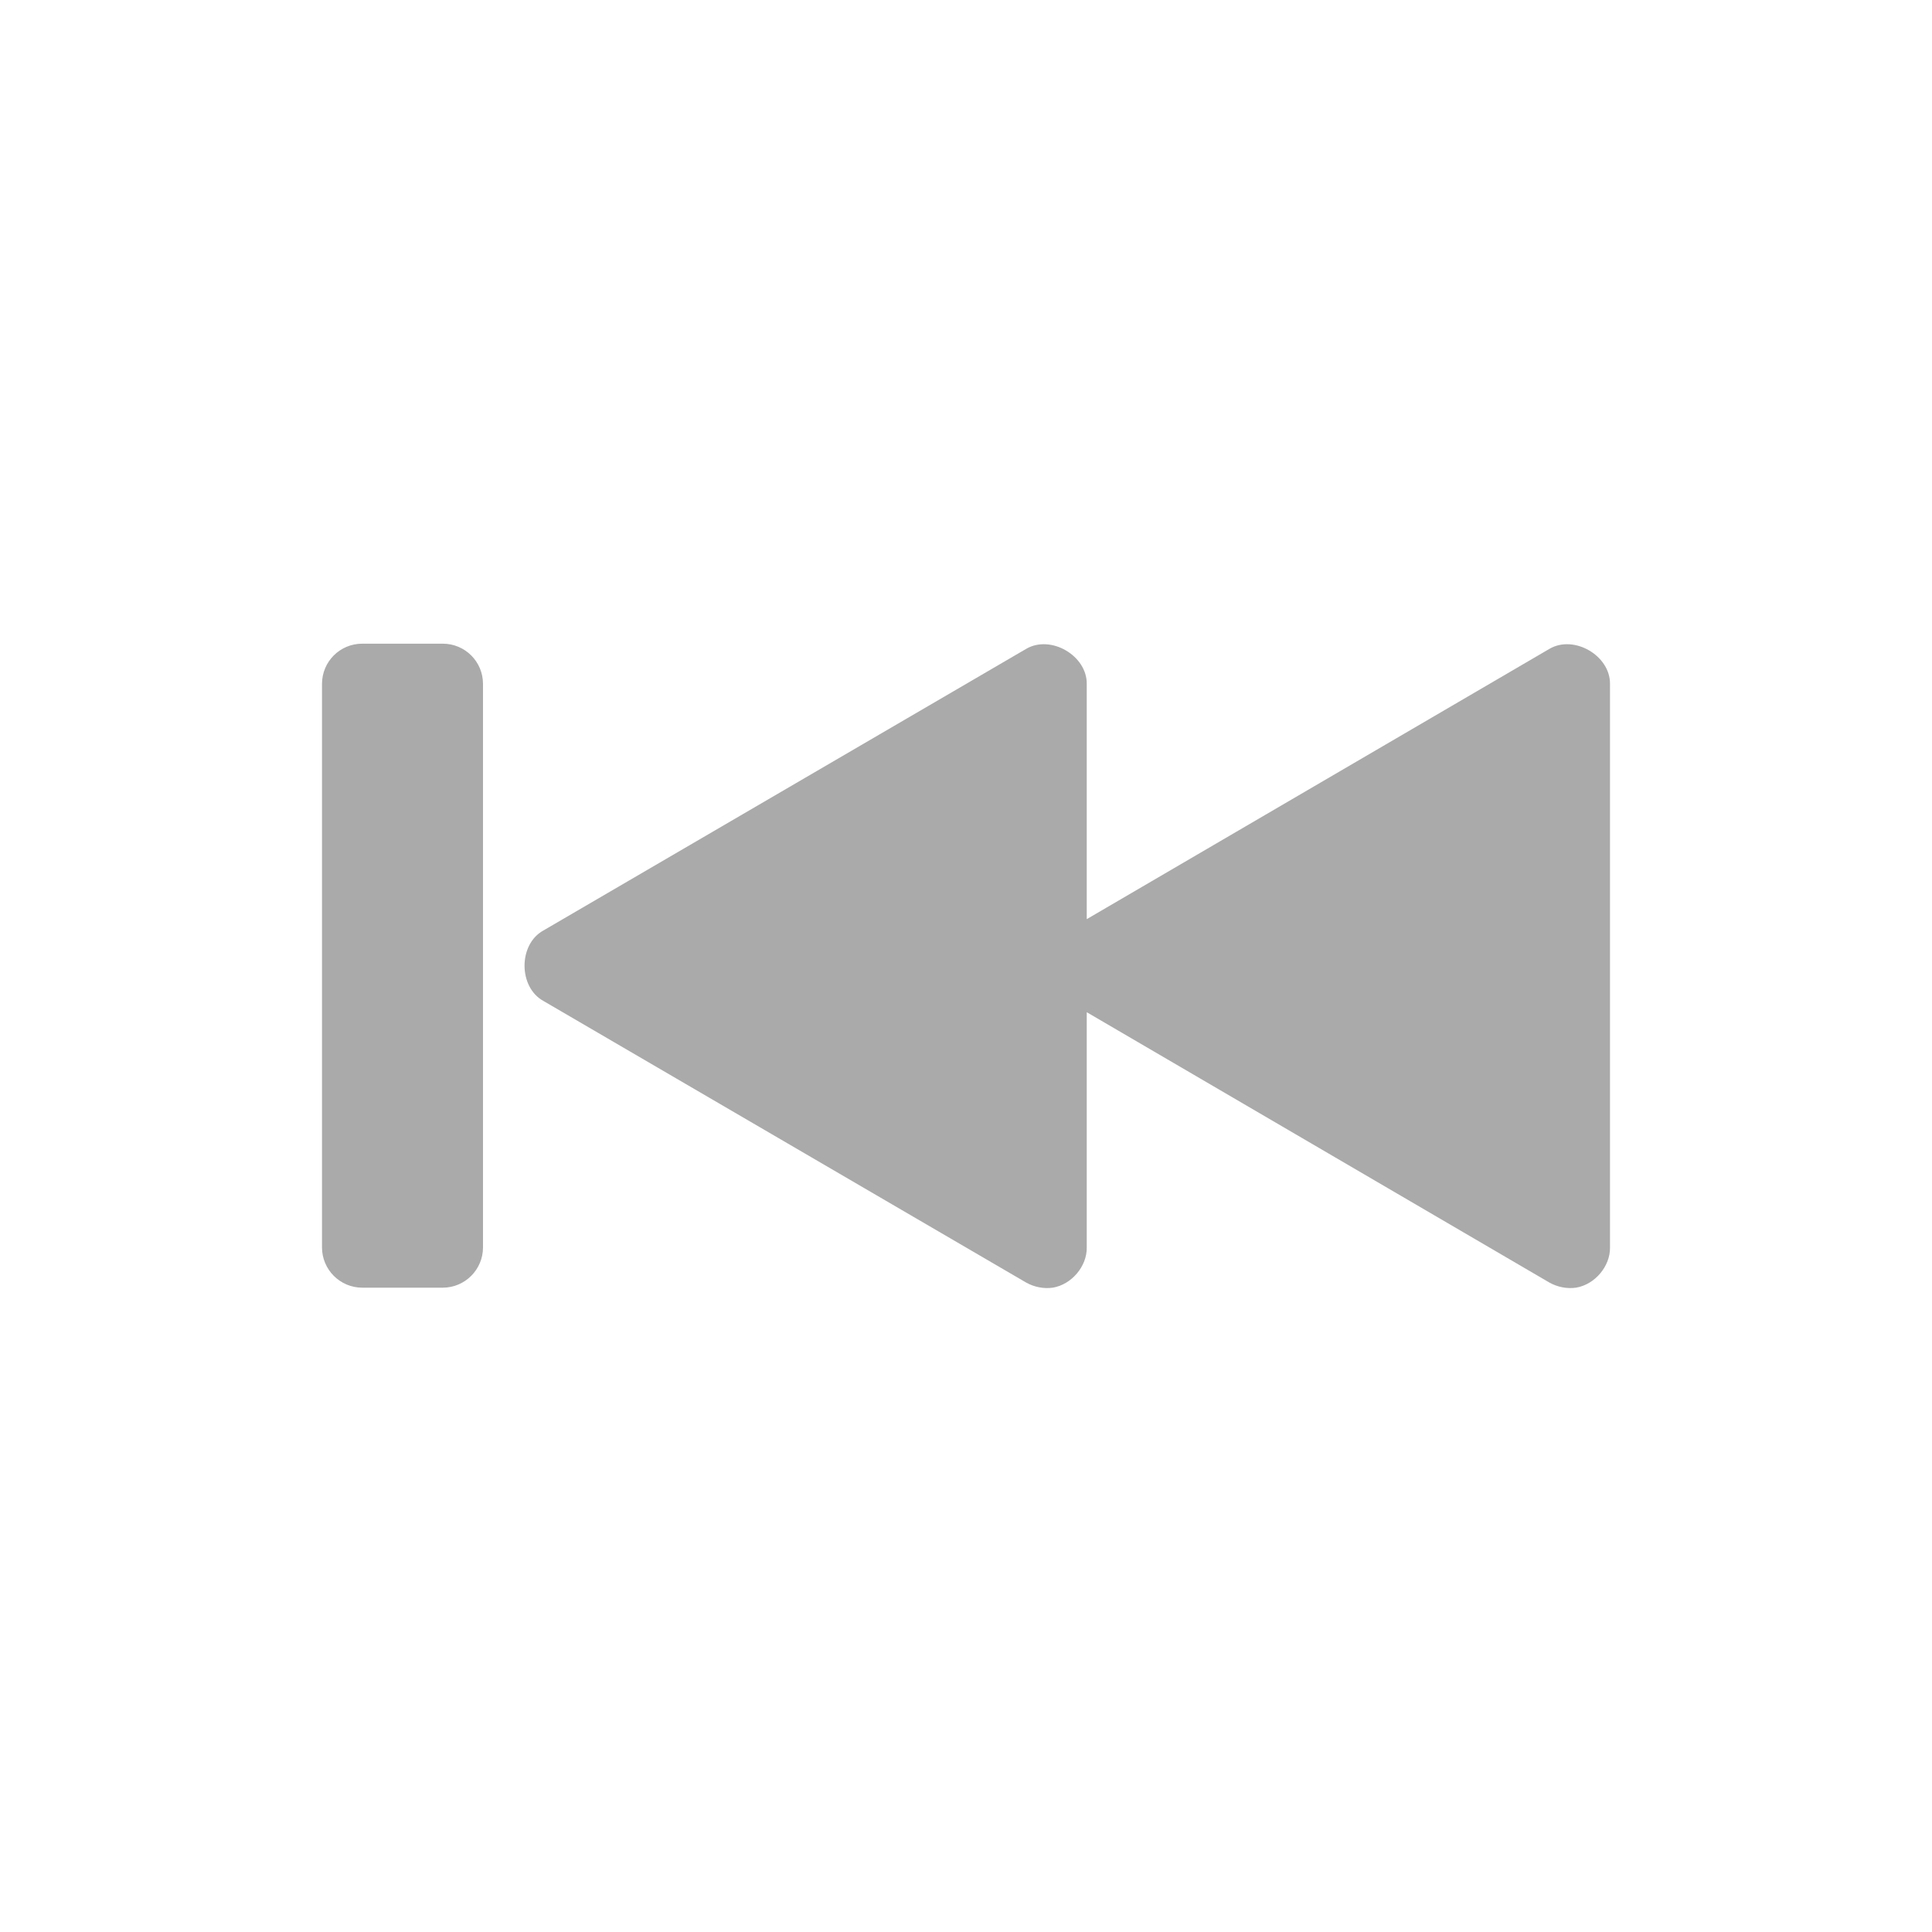 <svg width="24" xmlns="http://www.w3.org/2000/svg" height="24" viewBox="0 0 24 24" xmlns:xlink="http://www.w3.org/1999/xlink">
<path style="fill:#aaa" d="M 19.578 15.996 C 19.812 15.957 20.004 15.73 20 15.496 L 20 8.496 C 20.004 8.145 19.555 7.883 19.25 8.059 L 13.5 11.418 L 13.5 8.496 C 13.504 8.145 13.055 7.883 12.75 8.059 L 6.75 11.559 C 6.438 11.73 6.438 12.262 6.75 12.434 L 12.75 15.934 C 12.848 15.988 12.965 16.012 13.078 15.996 C 13.312 15.957 13.504 15.73 13.5 15.496 L 13.5 12.574 L 19.25 15.934 C 19.348 15.988 19.465 16.012 19.578 15.996 Z M 5.5 15.996 C 5.777 15.996 6 15.77 6 15.496 L 6 8.496 C 6 8.219 5.777 7.996 5.5 7.996 L 4.5 7.996 C 4.223 7.996 4 8.219 4 8.496 L 4 15.496 C 4 15.77 4.223 15.996 4.5 15.996 Z "/>
</svg>
